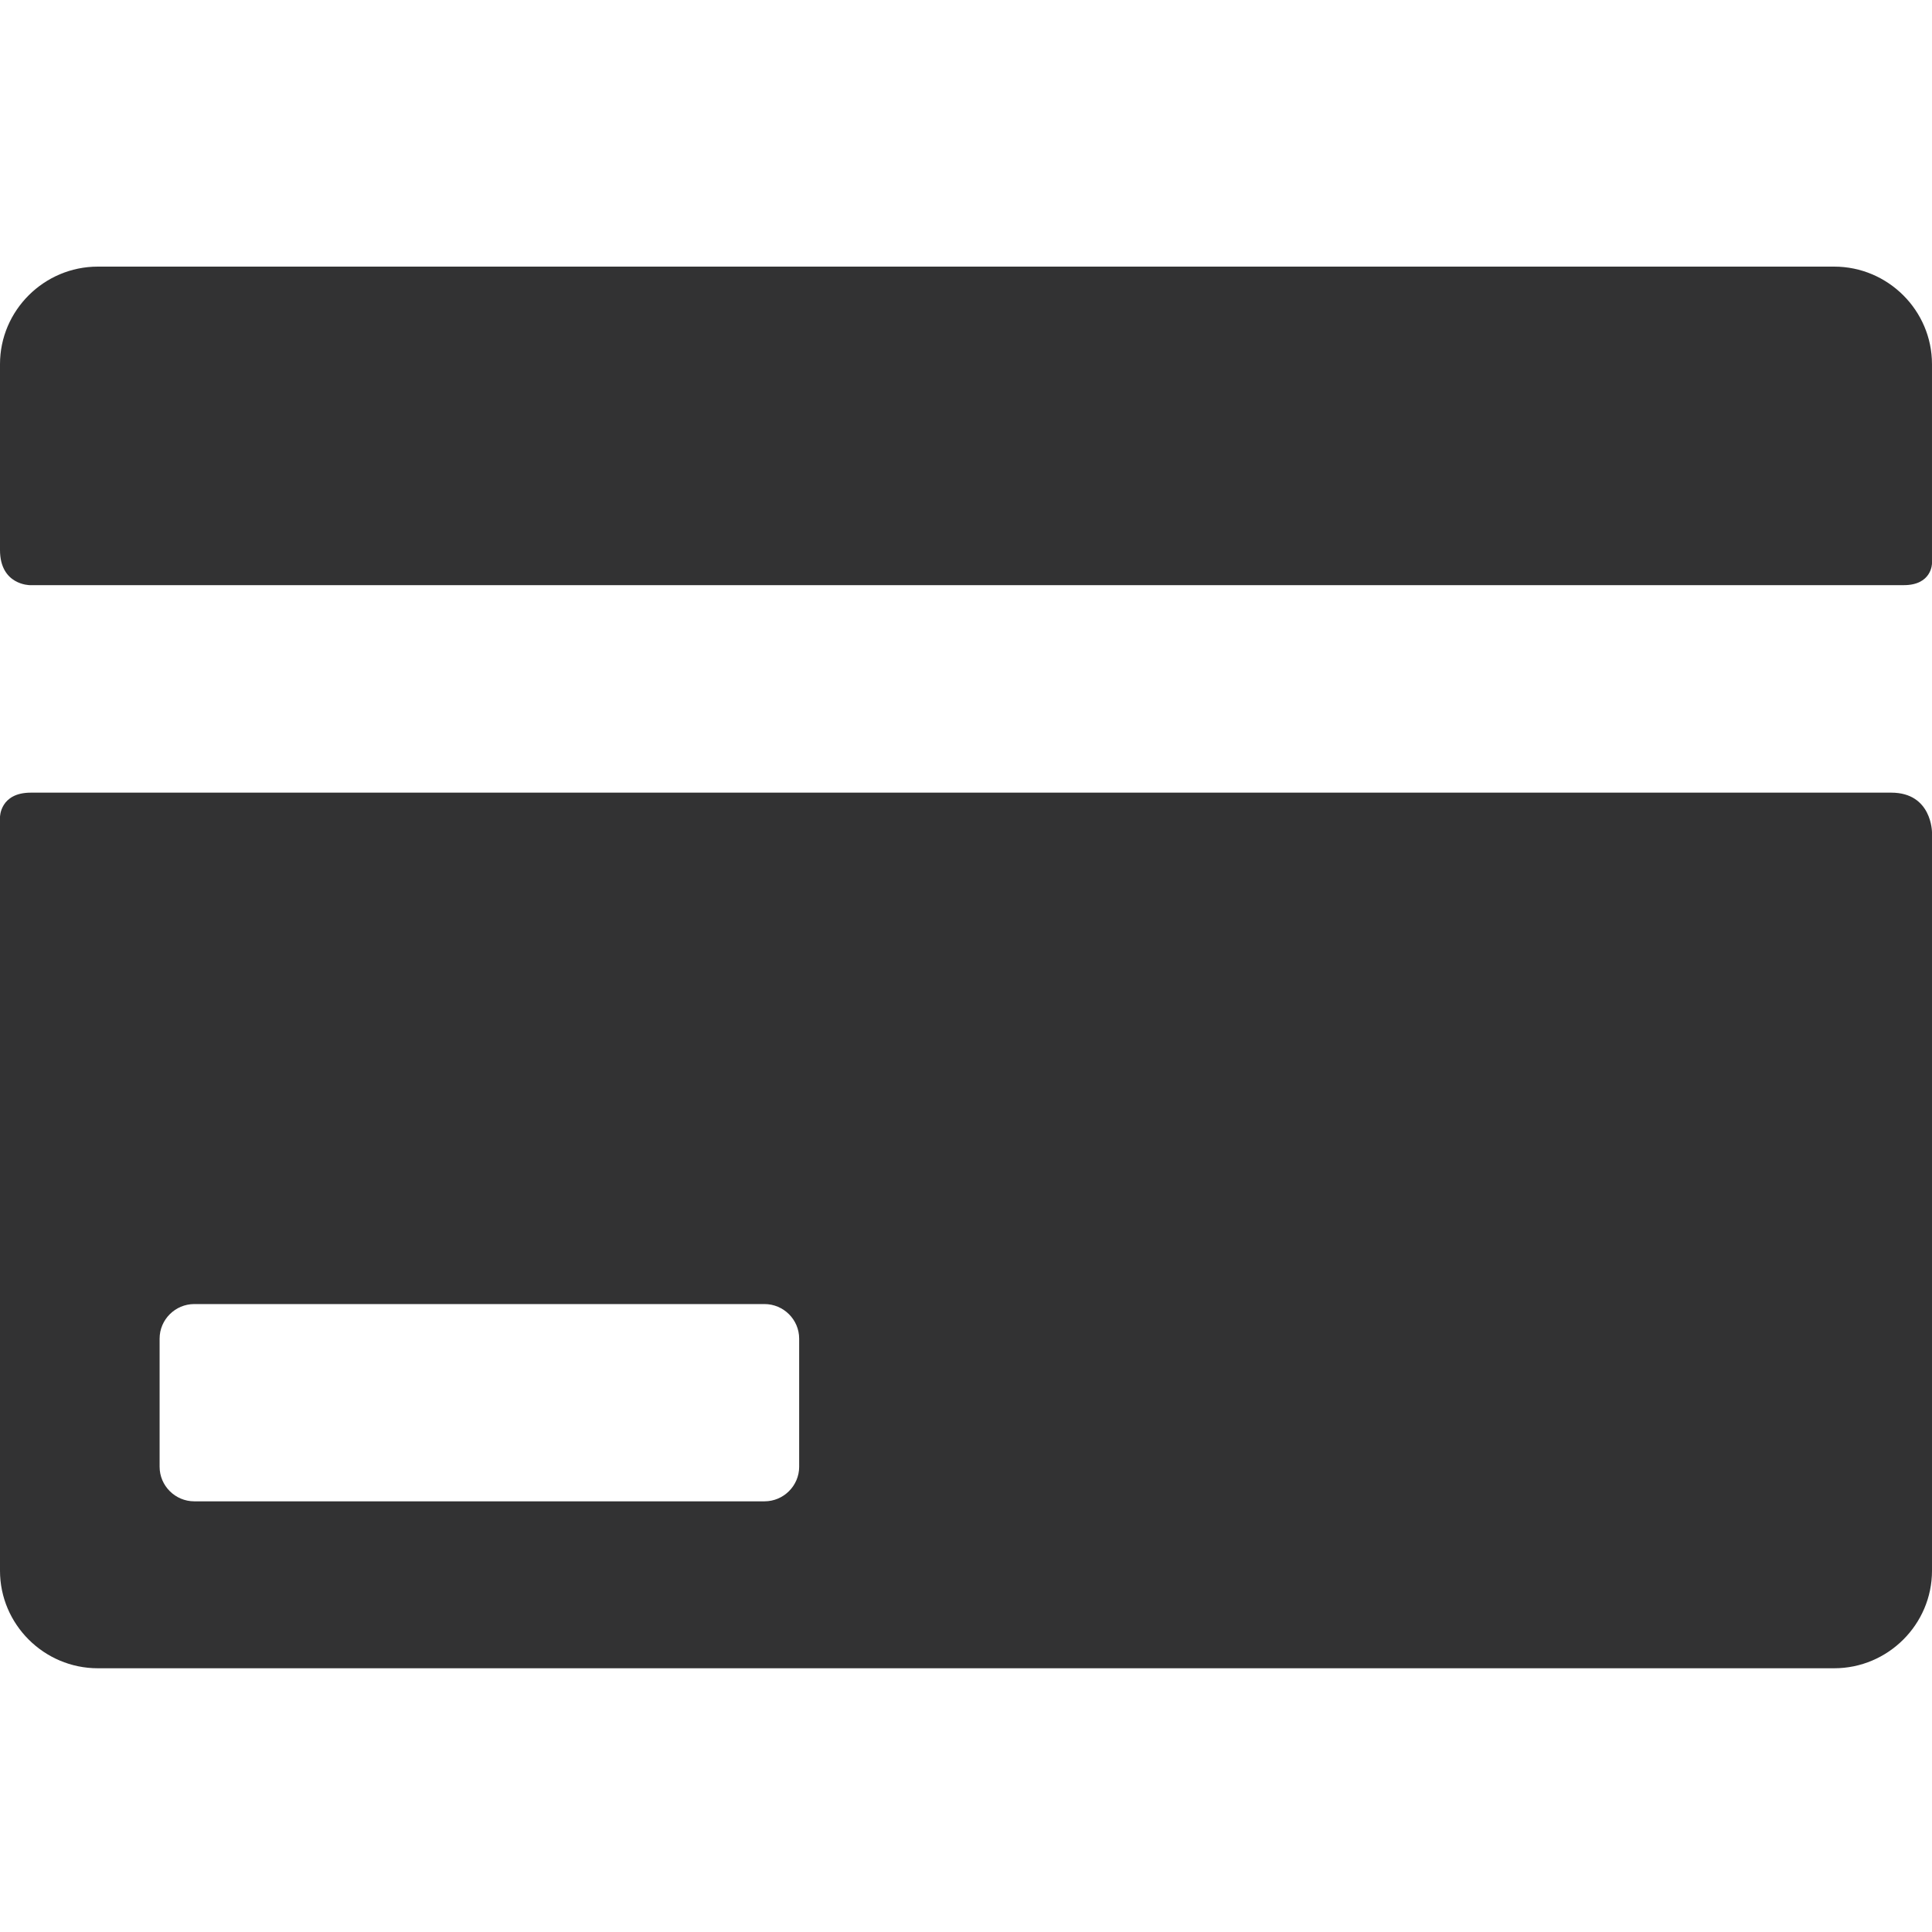 <svg width="1000" height="1000" xmlns="http://www.w3.org/2000/svg"><path d="M413.65 759.188c0 9.83-8.074 17.896-17.944 17.896H100.563c-9.876 0-17.95-8.06-17.95-17.896V692.88c0-9.846 8.074-17.902 17.95-17.902h295.138c9.875 0 17.945 8.056 17.945 17.902v66.308h.005zm565.255-348.912H15.938C0 410.276 0 422.893 0 422.893v390.119c0 27.763 22.782 50.478 50.624 50.478h898.752c27.841 0 50.624-22.715 50.624-50.478V430.85c.005 0 0-20.575-21.095-20.575zM15.434 302.874h969.96c14.6 0 14.6-11.247 14.6-11.247V188.473c0-27.758-22.782-50.473-50.628-50.473H50.624C22.782 138 0 160.715 0 188.473v96.196c0 18.205 15.434 18.205 15.434 18.205z" fill="#323233" fill-rule="evenodd"/></svg>